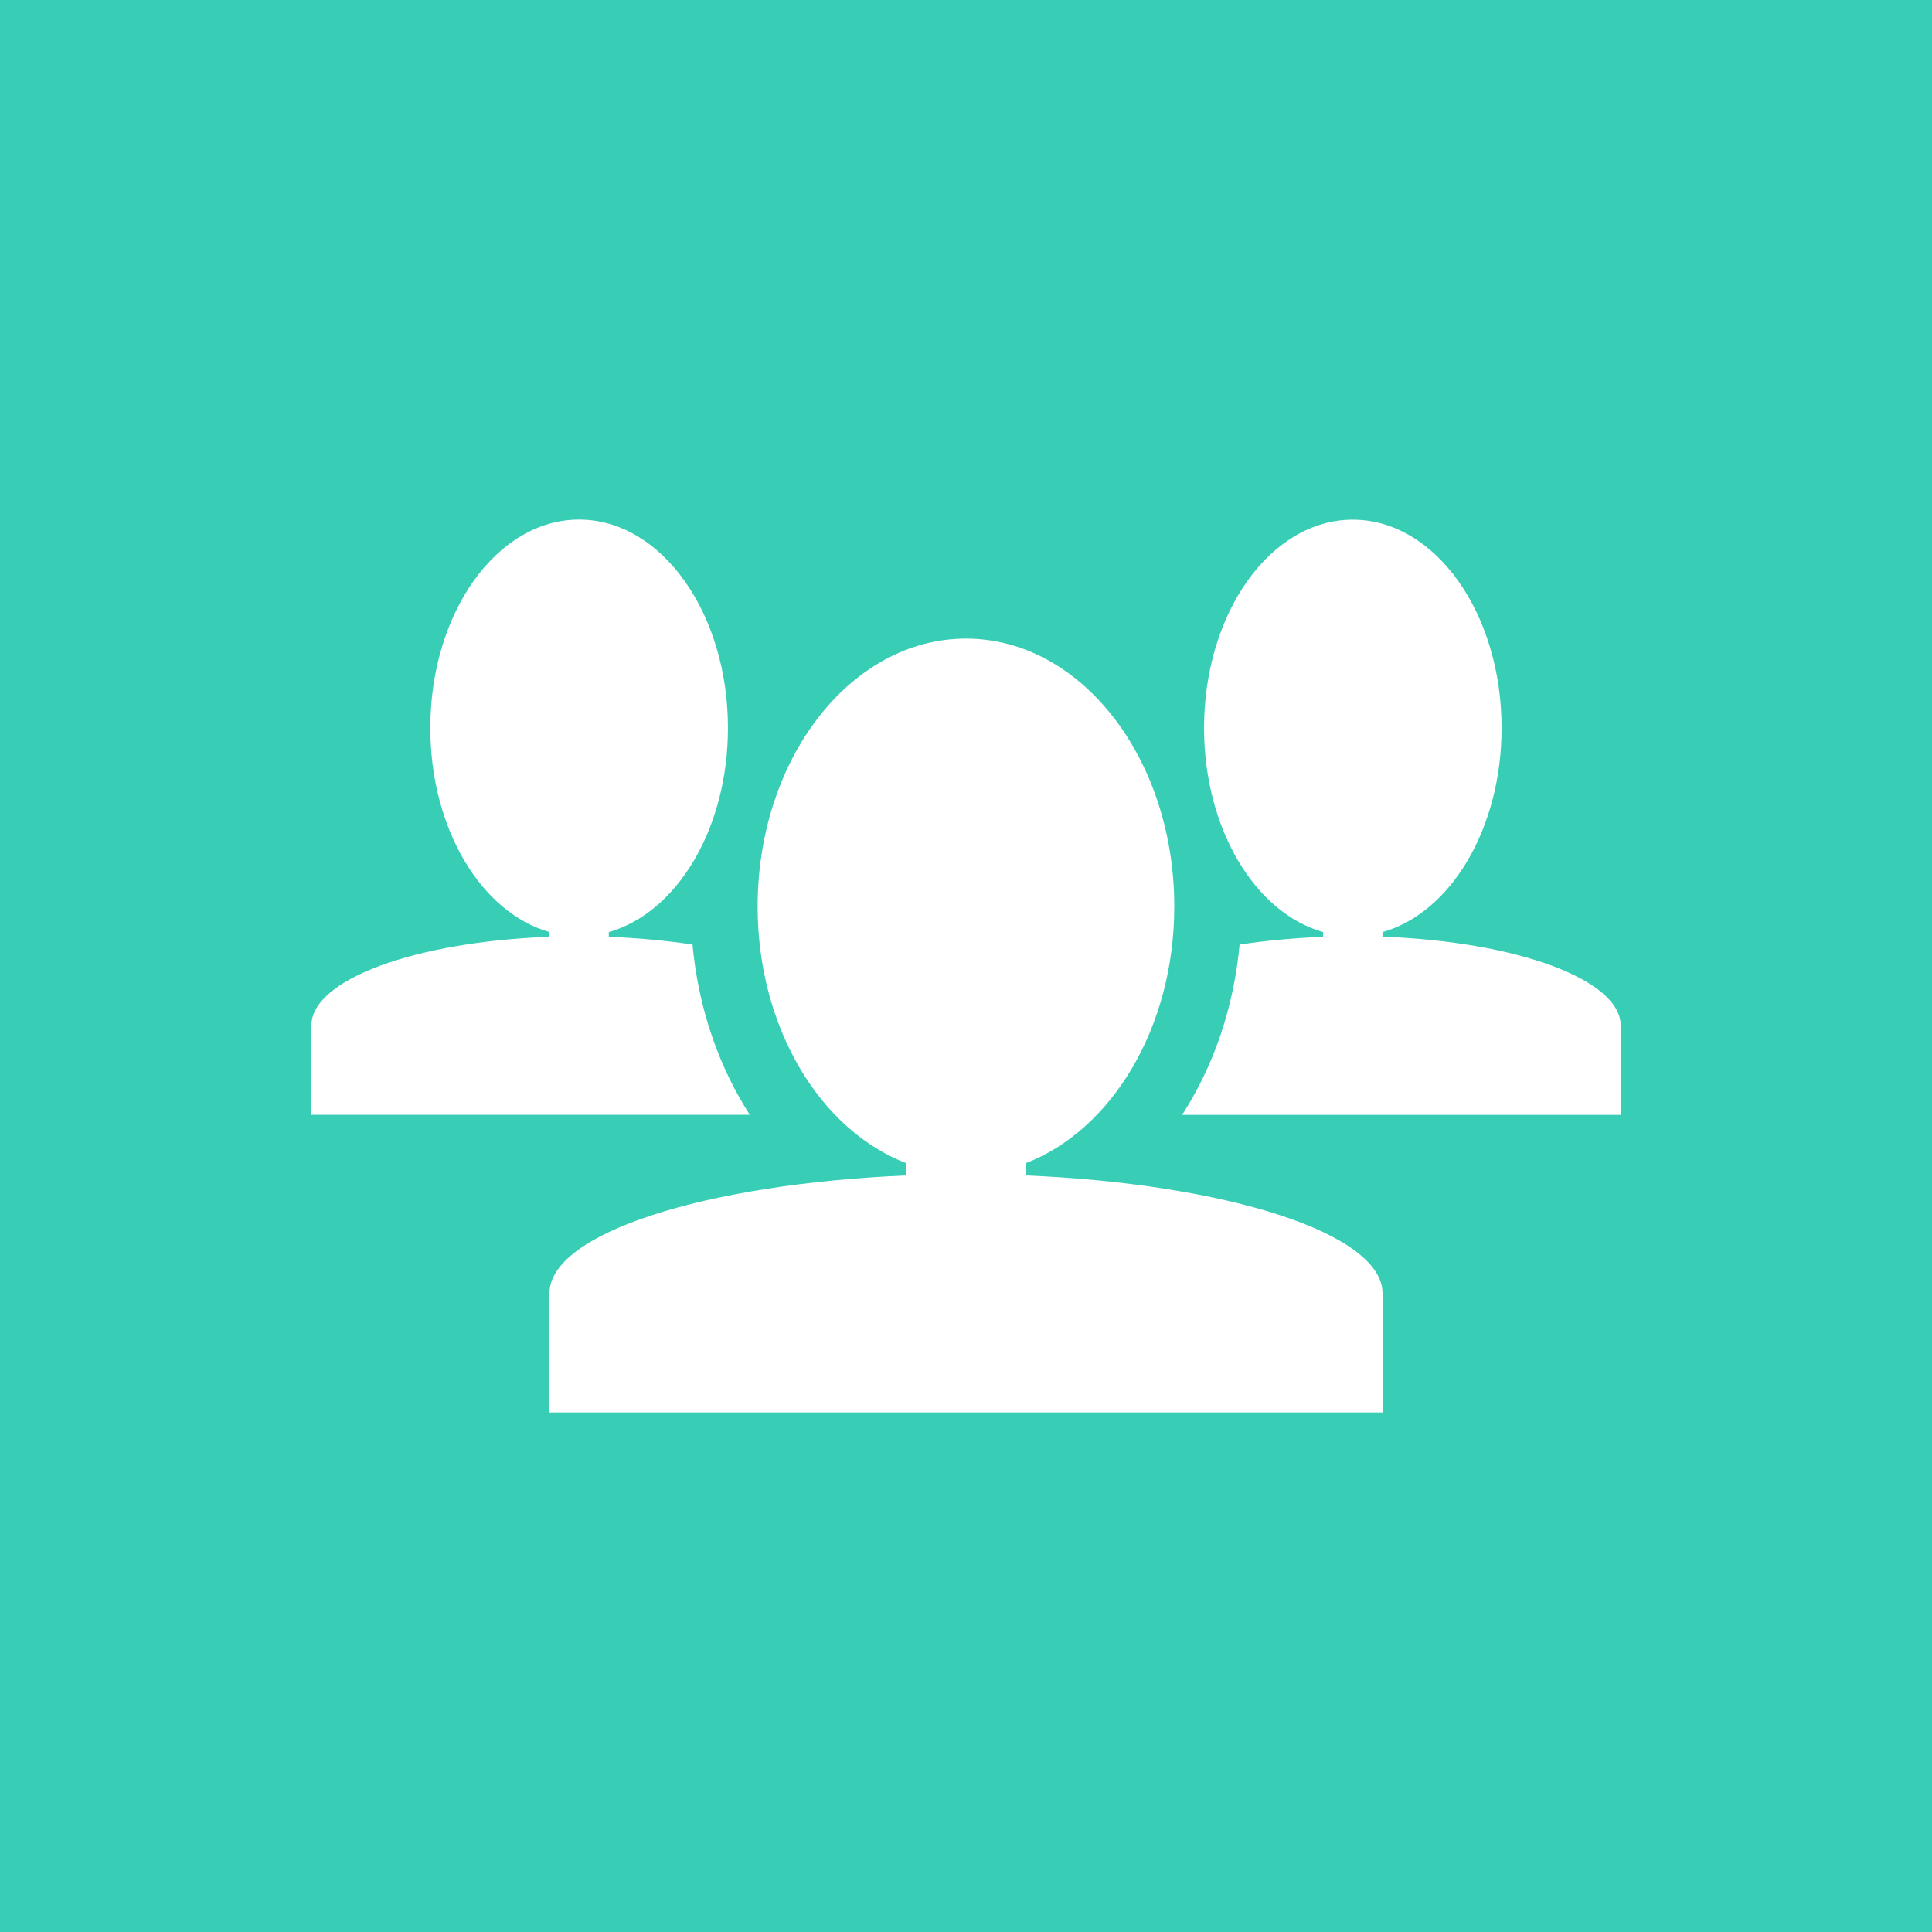 <?xml version="1.0" encoding="utf-8"?>
<!-- Generator: Adobe Illustrator 16.0.0, SVG Export Plug-In . SVG Version: 6.00 Build 0)  -->
<!DOCTYPE svg PUBLIC "-//W3C//DTD SVG 1.1//EN" "http://www.w3.org/Graphics/SVG/1.1/DTD/svg11.dtd">
<svg version="1.1" id="Layer_1" xmlns="http://www.w3.org/2000/svg" xmlns:xlink="http://www.w3.org/1999/xlink" x="0px" y="0px"
	 width="20.5px" height="20.5px" viewBox="0 0 20.5 20.5" enable-background="new 0 0 20.5 20.5" xml:space="preserve">
<g>
	<rect fill="#38CEB6" width="20.5" height="20.5"/>
</g>
<g>
	<path fill="#FFFFFF" d="M10.882,12.472v-0.129c0.912-0.35,1.578-1.438,1.578-2.724c0-1.57-0.989-2.843-2.21-2.843
		S8.039,8.049,8.039,9.619c0,1.286,0.665,2.374,1.579,2.724v0.129c-2.142,0.091-3.788,0.615-3.788,1.252v1.263h8.84v-1.263
		C14.67,13.087,13.022,12.562,10.882,12.472"/>
	<path fill="#FFFFFF" d="M14.67,9.939V9.89c0.721-0.203,1.263-1.096,1.263-2.166c0-1.22-0.706-2.21-1.579-2.21
		c-0.872,0-1.578,0.99-1.578,2.21c0,1.07,0.542,1.963,1.263,2.166v0.05c-0.312,0.013-0.612,0.041-0.886,0.083
		c-0.062,0.674-0.279,1.295-0.61,1.807h4.654v-0.948C17.196,10.393,16.091,9.991,14.67,9.939L14.67,9.939z"/>
	<path fill="#FFFFFF" d="M7.347,10.022C7.072,9.981,6.773,9.953,6.46,9.94v-0.05c0.721-0.204,1.264-1.096,1.264-2.166
		c0-1.221-0.707-2.211-1.579-2.211c-0.873,0-1.579,0.99-1.579,2.211c0,1.07,0.542,1.962,1.265,2.166v0.05
		c-1.423,0.052-2.527,0.453-2.527,0.942v0.947h4.652c-0.33-0.512-0.546-1.134-0.608-1.806V10.022z"/>
</g>
</svg>
